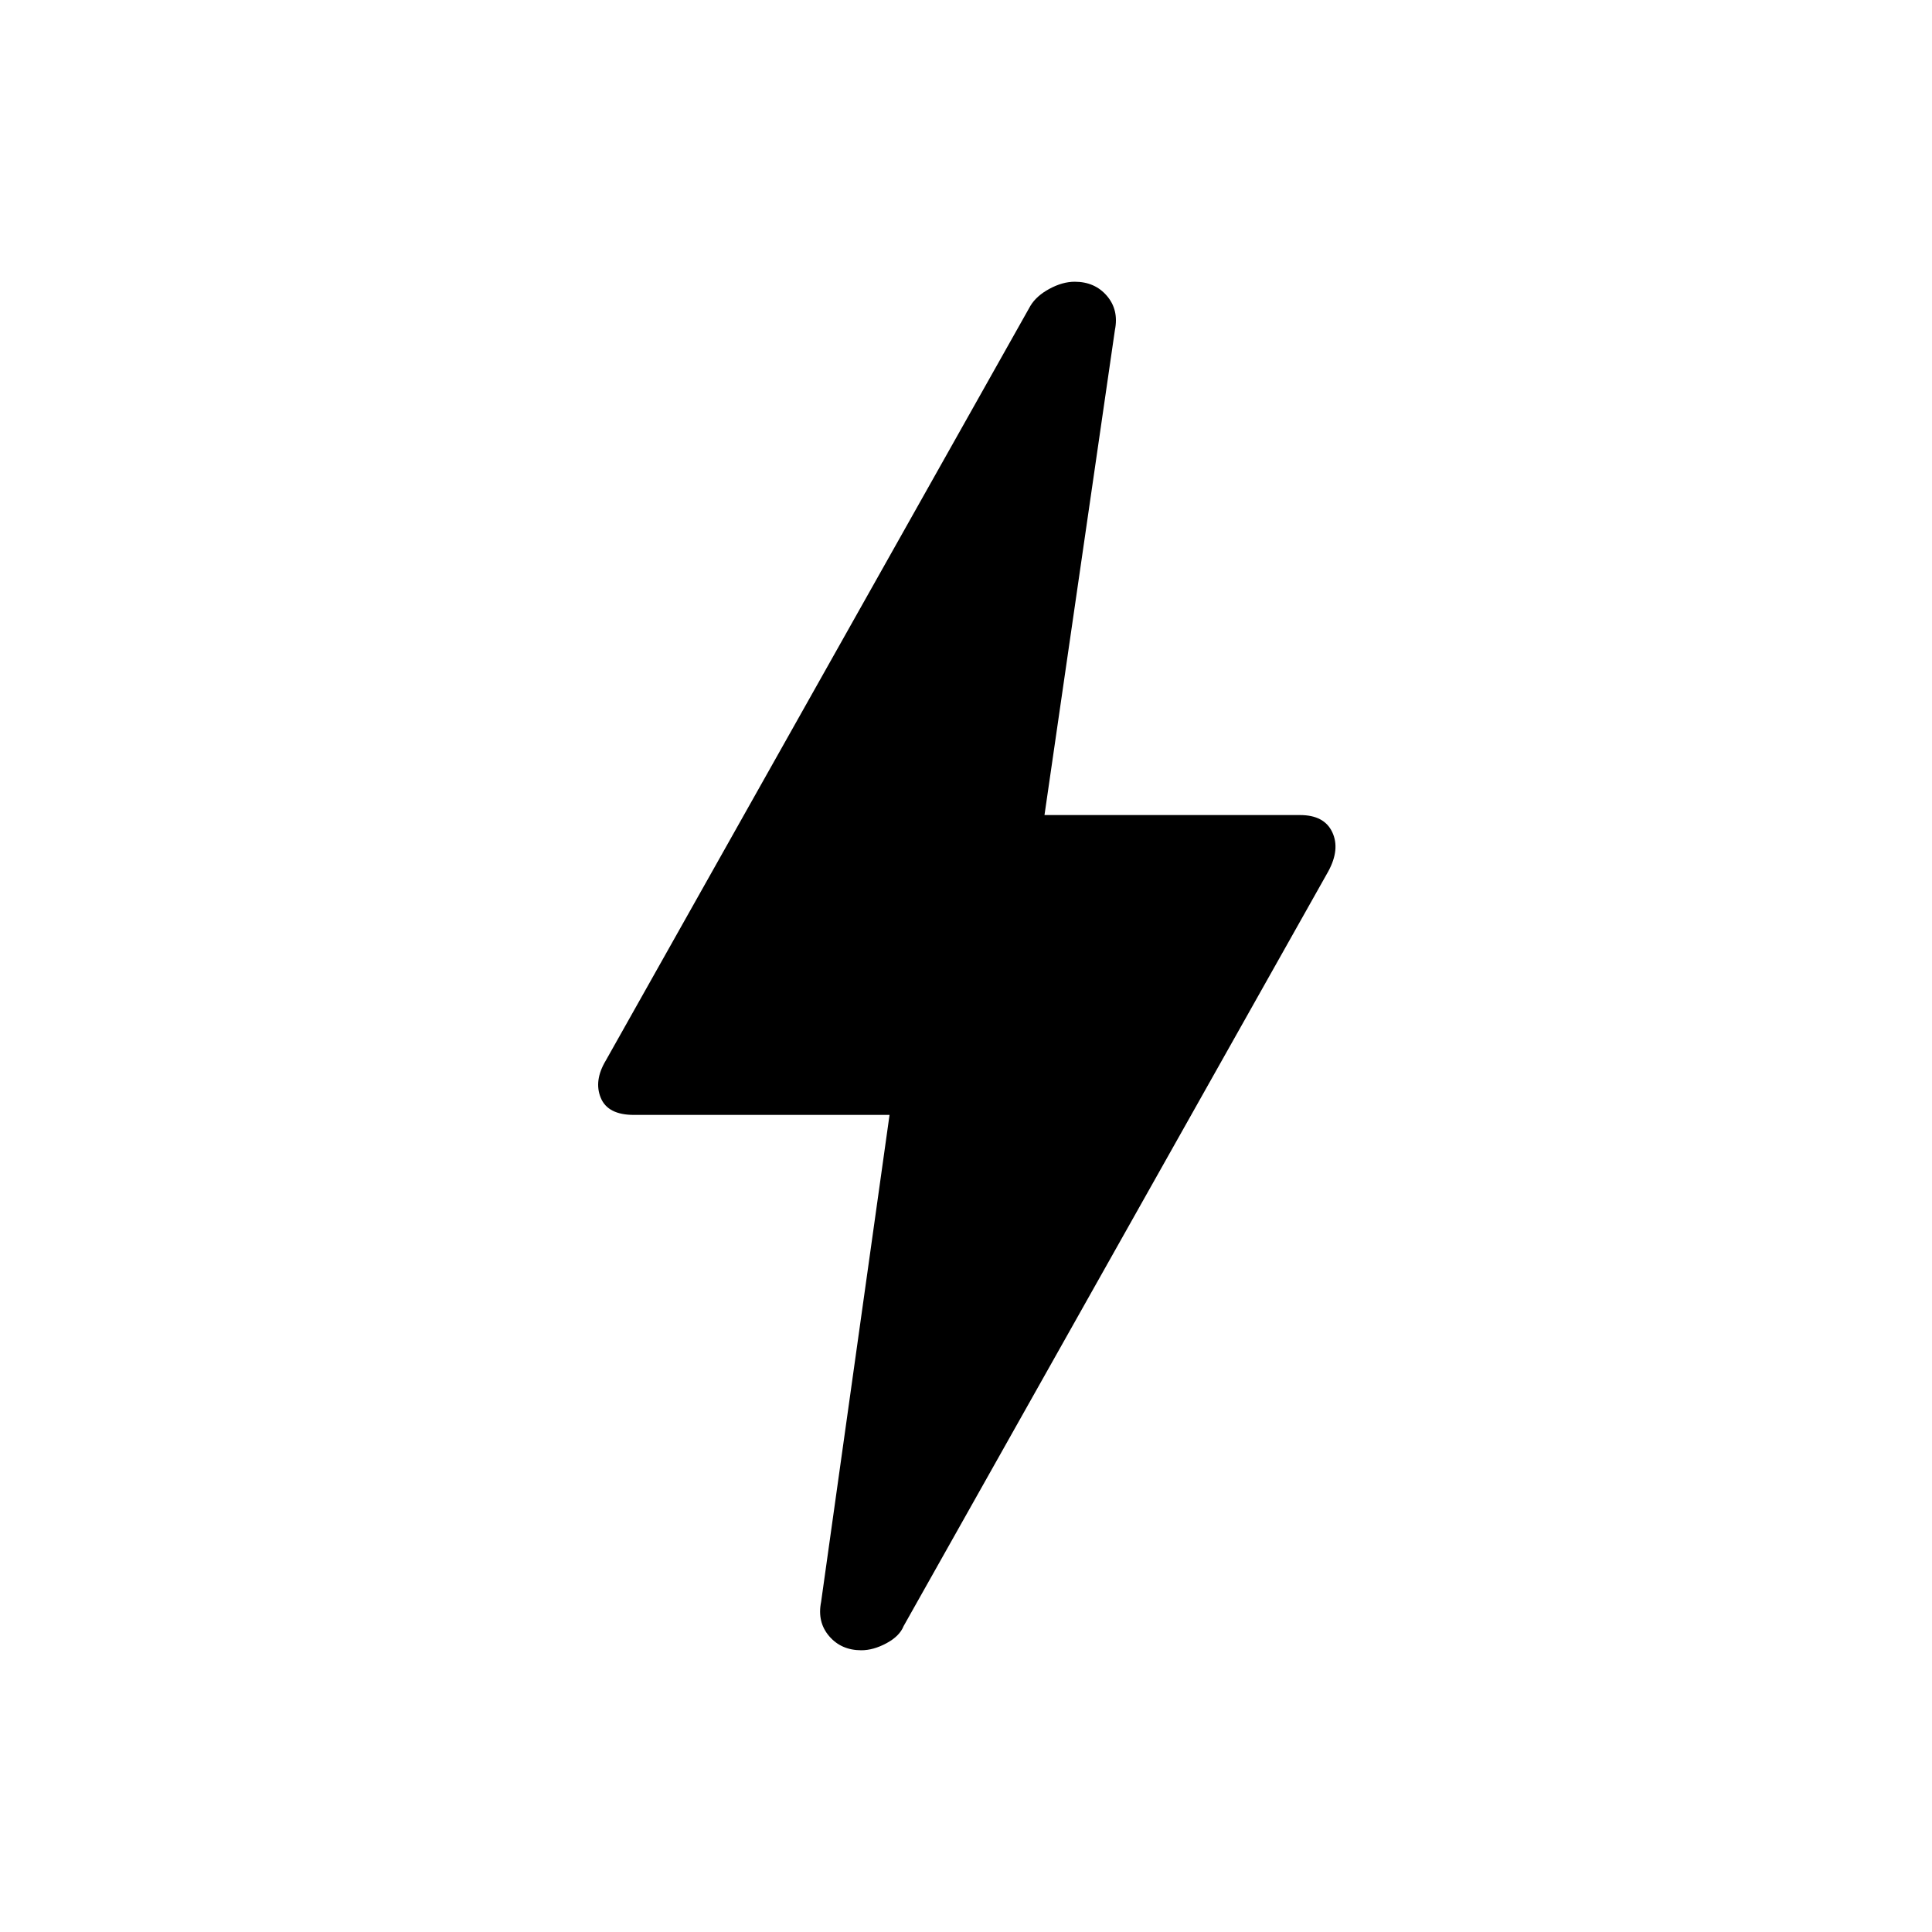 <svg xmlns="http://www.w3.org/2000/svg" height="40" width="40"><path d="M17.833 34.167Q17.417 34.167 17.167 33.875Q16.917 33.583 17 33.167L18.417 23.083H13.125Q12.583 23.083 12.438 22.729Q12.292 22.375 12.542 21.958L21.333 6.333Q21.458 6.125 21.729 5.979Q22 5.833 22.25 5.833Q22.667 5.833 22.917 6.125Q23.167 6.417 23.083 6.833L21.625 16.875H26.917Q27.417 16.875 27.583 17.229Q27.75 17.583 27.5 18.042L18.708 33.667Q18.625 33.875 18.354 34.021Q18.083 34.167 17.833 34.167Z"/></svg>